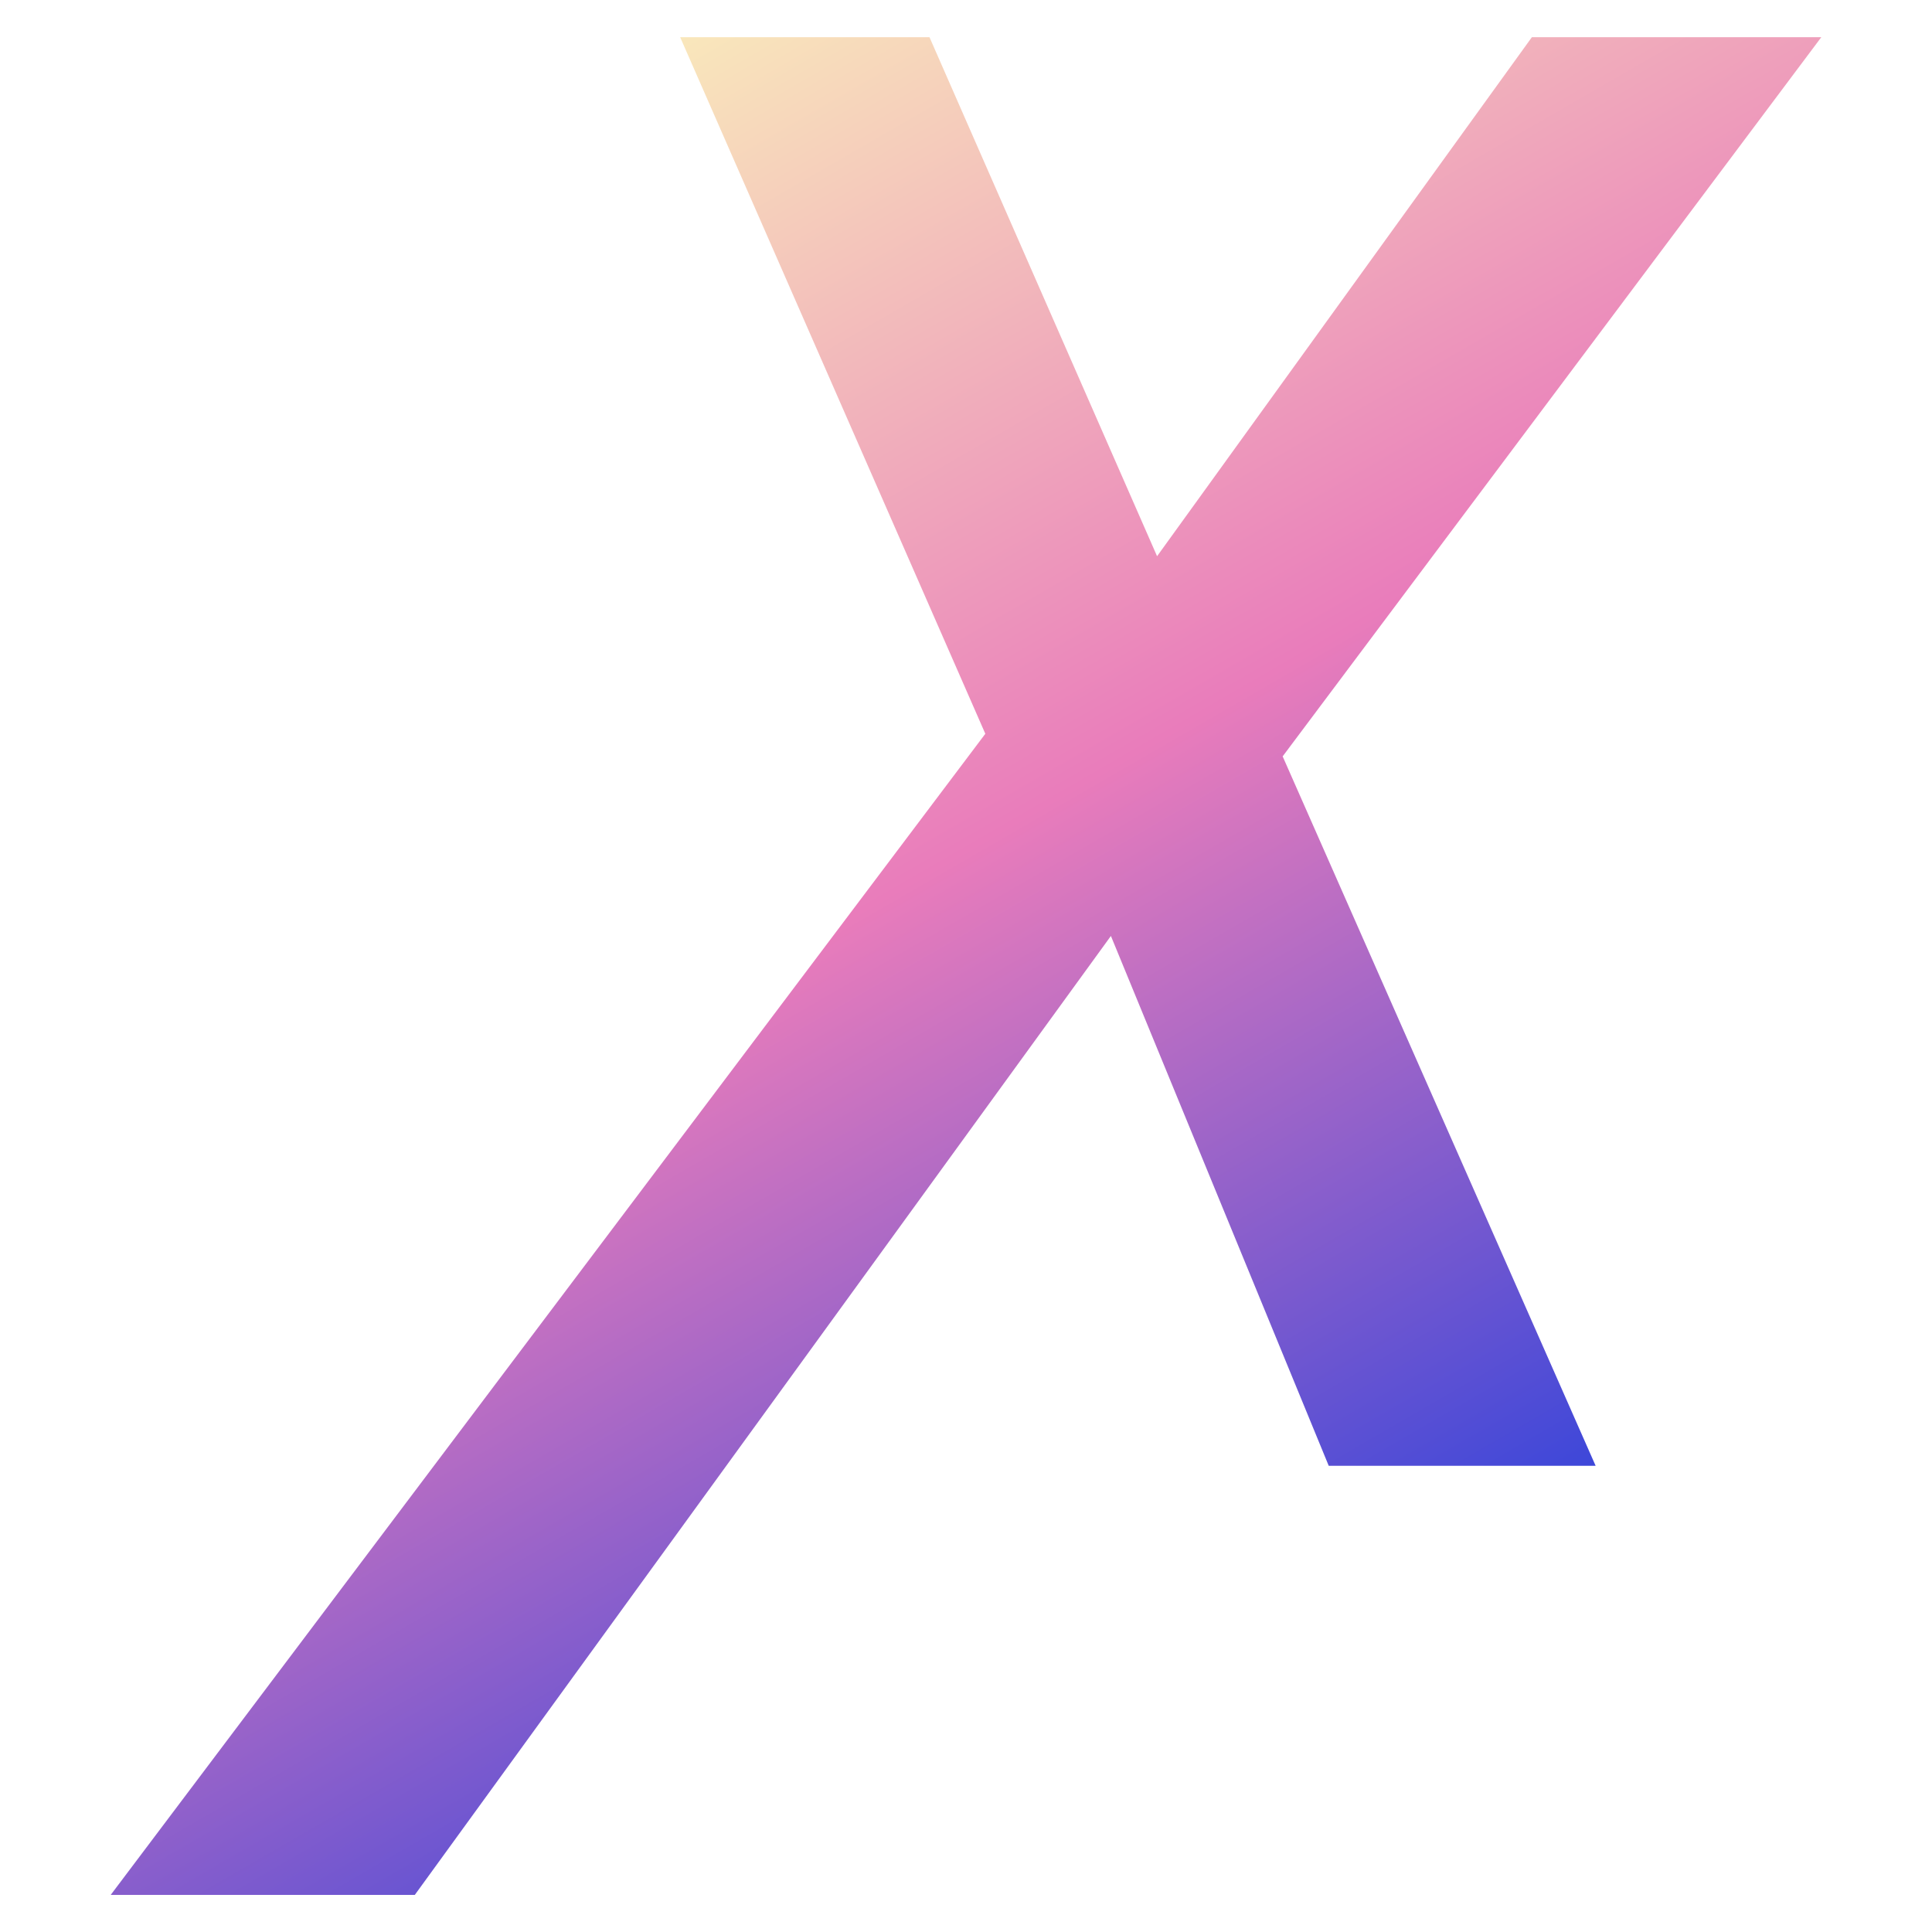 <?xml version="1.0" encoding="utf-8"?>
<!-- Generator: Adobe Illustrator 24.1.2, SVG Export Plug-In . SVG Version: 6.00 Build 0)  -->
<svg version="1.1" id="Layer_1" xmlns="http://www.w3.org/2000/svg" xmlns:xlink="http://www.w3.org/1999/xlink" x="0px" y="0px"
	 viewBox="0 0 200 200" style="enable-background:new 0 0 200 200;" xml:space="preserve">
<style type="text/css">
	.st0{fill:url(#SVGID_1_);}
</style>
<g>
	<g>
		
			<linearGradient id="SVGID_1_" gradientUnits="userSpaceOnUse" x1="68.511" y1="85.062" x2="156.243" y2="237.018" gradientTransform="matrix(1 0 0 1 -17.544 -69.99)">
			<stop  offset="0" style="stop-color:#F9E7BB"/>
			<stop  offset="0.5" style="stop-color:#E97CBB"/>
			<stop  offset="1" style="stop-color:#3D47D9"/>
		</linearGradient>
		<path class="st0" d="M96.22,3.85l23.56,53.73l38.8-53.73h29.96L132.78,78.3l32.4,73.44h-27.63L115,96.89l-72.06,99.27H11.46
			L102,75.96L70.41,3.85H96.22z"/>
	</g>
</g>
</svg>
